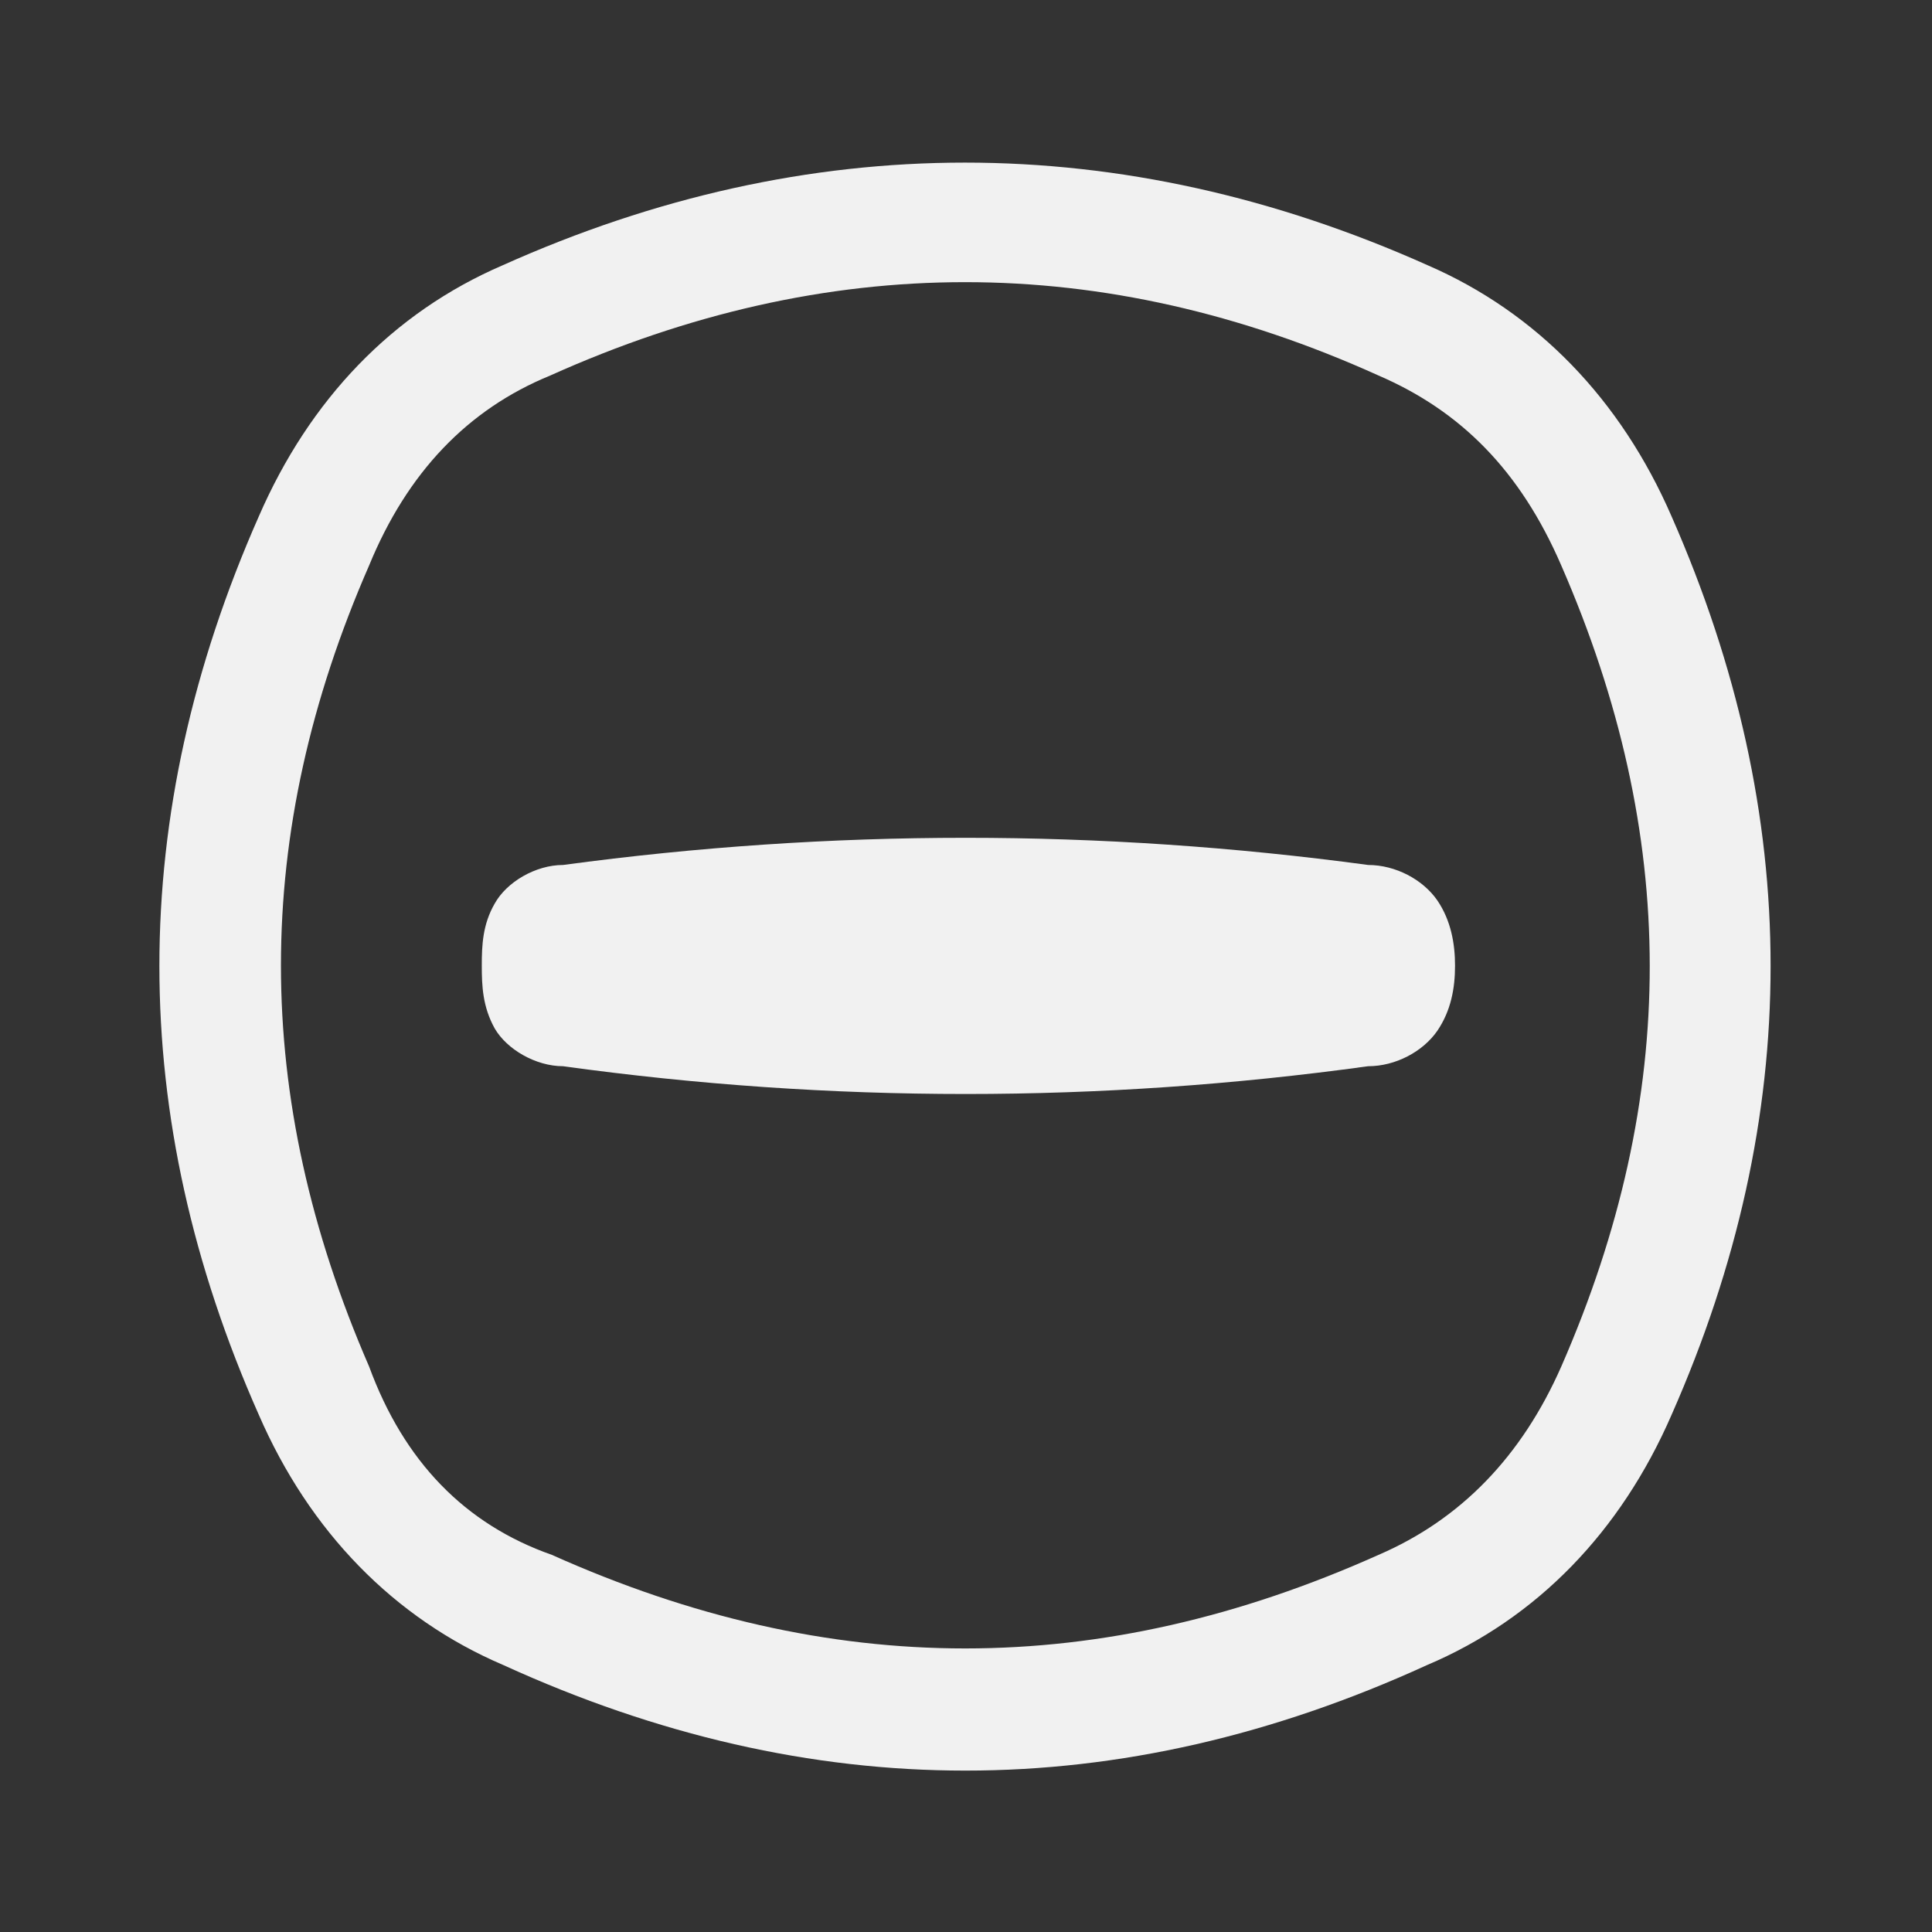 <?xml version="1.0" encoding="UTF-8"?>

<!-- Altered-Icons: (https://github.com/dot-alter/Altered-Icons-Pack) -->

<svg xmlns="http://www.w3.org/2000/svg" xmlns:svg="http://www.w3.org/2000/svg" xmlns:xlink="http://www.w3.org/1999/xlink" width="24" height="24" viewBox="0 0 24 24" preserveAspectRatio="xMidYMid meet">
	<rect x="0" y="0" width="24" height="24" fill="#333333" stroke="none"/>
	<g transform="matrix(1, 0, 0, 1, 11.995, 11.995)">
		<path d="M-5.75,-8.7 C-7.12,-8.11 -8.15,-7.03 -8.78,-5.58 Q-11.25,0.01 -8.78,5.58 C-8.15,7.03 -7.1,8.11 -5.74,8.69 Q-0,11.31 5.73,8.69 C7.1,8.11 8.14,7.03 8.77,5.58 Q11.23,0.01 8.77,-5.58 C8.14,-7.03 7.1,-8.11 5.74,-8.7 C1.94,-10.4 -1.96,-10.4 -5.75,-8.7 ZM5.13,-7.33 Q-0,-9.65 -5.16,-7.33 Q-6.7,-6.7 -7.41,-4.97 C-8.87,-1.63 -8.87,1.62 -7.41,4.98 Q-6.76,6.75 -5.14,7.32 C-1.68,8.87 1.67,8.87 5.13,7.32 Q6.66,6.66 7.4,4.98 C8.87,1.62 8.86,-1.62 7.4,-4.97 C6.89,-6.15 6.15,-6.89 5.13,-7.33 ZM-5,-1.25 C-1.67,-1.7 1.67,-1.7 5,-1.25 C5.34,-1.25 5.68,-1.07 5.86,-0.81 C6.03,-0.56 6.08,-0.27 6.08,0 C6.08,0.28 6.03,0.56 5.86,0.81 C5.68,1.07 5.34,1.25 5,1.25 C1.67,1.71 -1.67,1.71 -5,1.25 C-5.34,1.25 -5.7,1.04 -5.85,0.78 C-6,0.51 -6.01,0.25 -6.01,0 C-6.01,-0.25 -6,-0.51 -5.85,-0.77 C-5.7,-1.04 -5.34,-1.25 -5,-1.25 Z" fill-rule="evenodd" style="fill:#F1F1F1;" />
	</g>
</svg>